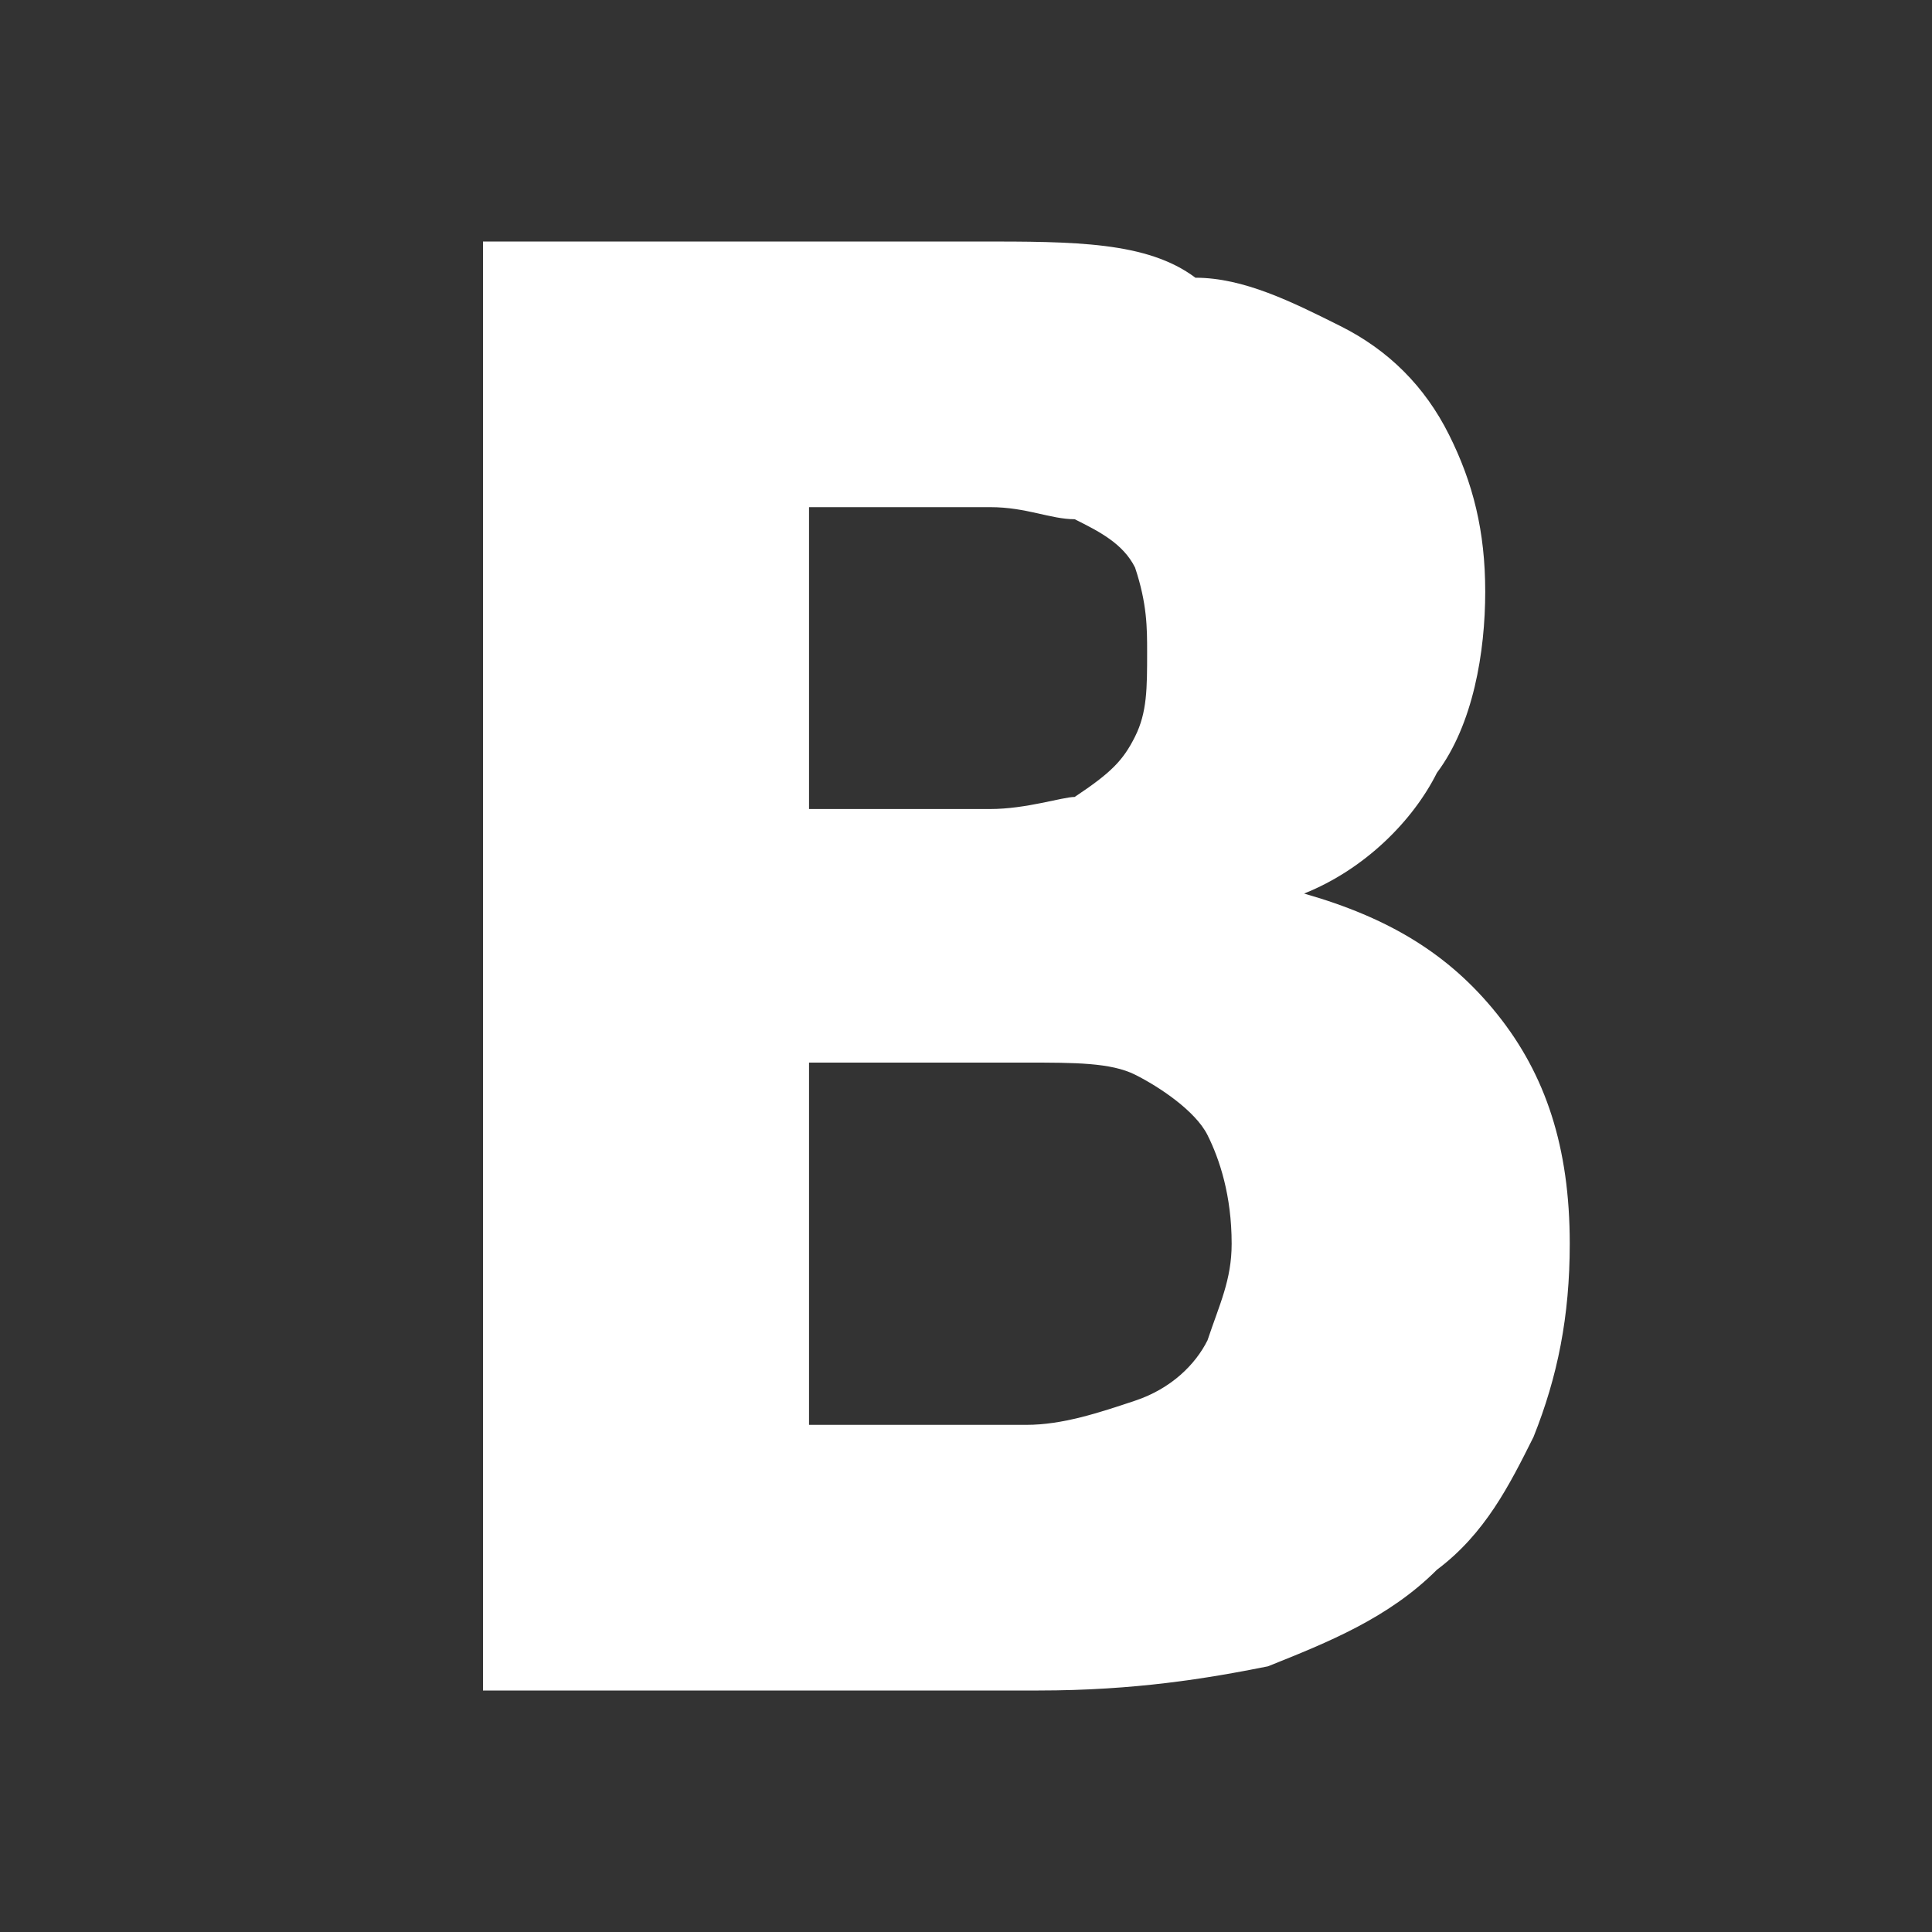 <?xml version="1.0" encoding="utf-8"?>
<!-- Generator: Adobe Illustrator 20.1.0, SVG Export Plug-In . SVG Version: 6.00 Build 0)  -->
<svg version="1.1" id="Layer_1" xmlns="http://www.w3.org/2000/svg" xmlns:xlink="http://www.w3.org/1999/xlink" x="0px" y="0px"
	 viewBox="0 0 16 16" style="enable-background:new 0 0 16 16;" xml:space="preserve">
<rect x="0" y="0" width="16" height="16" fill="#333333" stroke="none"/>
<path d="M12.4,8.4c-0.4-0.5-0.9-0.8-1.6-1V7.4c0.5-0.2,0.9-0.6,1.1-1c0.3-0.4,0.4-1,0.4-1.5c0-0.5-0.1-0.9-0.3-1.3
	c-0.2-0.4-0.5-0.7-0.9-0.9c-0.4-0.2-0.8-0.4-1.2-0.4C9.5,2,8.9,2,8.1,2H4v12h4.6c0.8,0,1.4-0.1,1.9-0.2c0.5-0.2,1-0.4,1.4-0.8
	c0.4-0.3,0.6-0.7,0.8-1.1c0.2-0.5,0.3-1,0.3-1.6C13,9.5,12.8,8.9,12.4,8.4z M9.4,6.1C9.3,6.3,9.2,6.4,8.9,6.6
	C8.8,6.6,8.5,6.7,8.2,6.7c-0.3,0-0.7,0-1.1,0H6.7V4.2H7c0.5,0,0.9,0,1.2,0c0.3,0,0.5,0.1,0.7,0.1c0.2,0.1,0.4,0.2,0.5,0.4
	C9.5,5,9.5,5.2,9.5,5.4C9.5,5.7,9.5,5.9,9.4,6.1z M10,11.1c-0.1,0.2-0.3,0.4-0.6,0.5c-0.3,0.1-0.6,0.2-0.9,0.2c-0.3,0-0.9,0-1.6,0
	H6.7v-3h0.6c0.4,0,0.8,0,1.2,0c0.4,0,0.7,0,0.9,0.1C9.6,9,9.9,9.2,10,9.4c0.1,0.2,0.2,0.5,0.2,0.9C10.2,10.6,10.1,10.8,10,11.1z" fill="#fff"/>
</svg>
